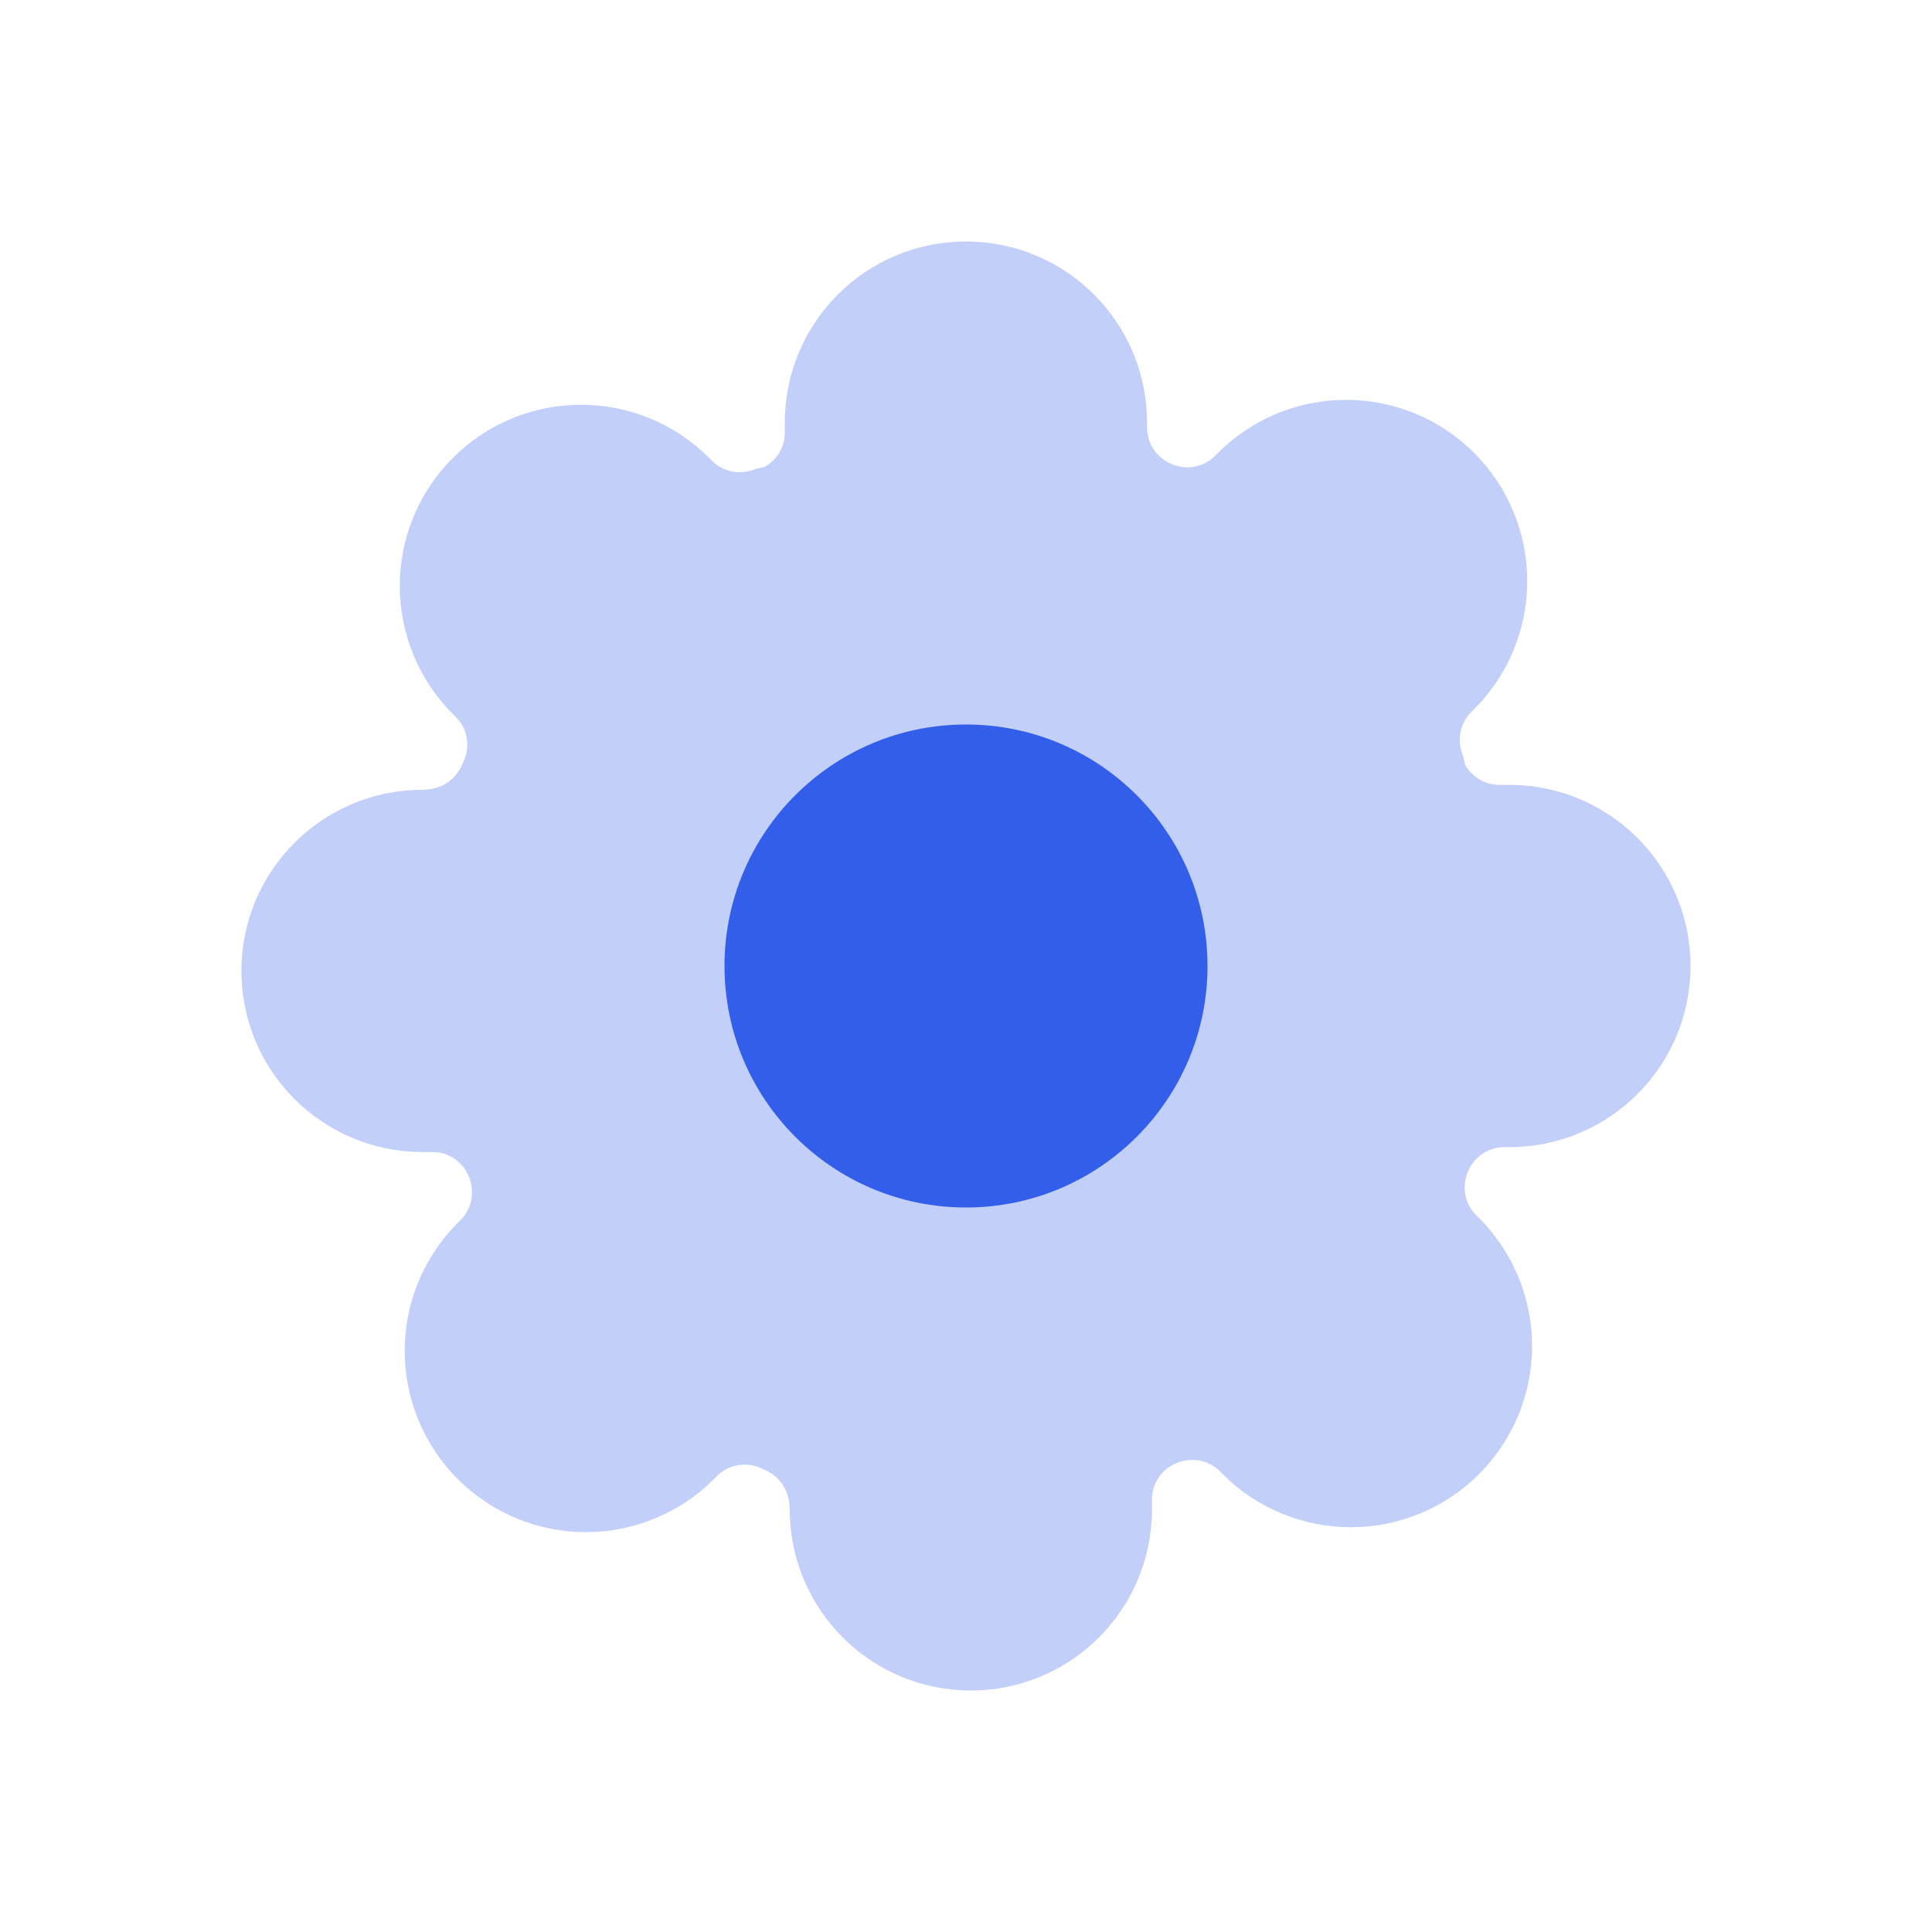 <svg height="24" viewBox="0 0 24 24" width="24" xmlns="http://www.w3.org/2000/svg"><g fill="none" fill-rule="evenodd"><path d="m0 0h24v24h-24z"/><g fill="#335eea"><path d="m18.622 9.75h.128c1.243 0 2.25 1.007 2.25 2.25s-1.007 2.25-2.25 2.25l-.065-0c-.194.001-.37.117-.446.295-.084.19-.045.403.088.539l.045.045c.422.422.66.995.66 1.592s-.237 1.17-.659 1.591c-.422.422-.995.66-1.592.66s-1.17-.237-1.592-.66l-.039-.039c-.142-.139-.355-.178-.545-.094-.179.077-.295.252-.295.443v.128c0 1.243-1.007 2.25-2.25 2.25s-2.25-1.007-2.25-2.25c-.004-.25-.131-.427-.363-.514-.182-.08-.395-.042-.532.092l-.045.045c-.422.422-.995.66-1.592.66s-1.17-.237-1.591-.659c-.422-.422-.66-.995-.66-1.592s.237-1.17.66-1.592l.039-.039c.139-.142.178-.355.094-.545-.077-.179-.252-.295-.443-.295h-.128c-1.243 0-2.25-1.007-2.25-2.25s1.007-2.25 2.25-2.25c.25-.004.427-.131.514-.363.08-.182.042-.395-.092-.532l-.045-.045c-.422-.422-.66-.995-.66-1.592s.237-1.17.659-1.591c.422-.422.995-.66 1.592-.66s1.17.237 1.592.66l.039.039c.142.139.355.178.538.098l.108-.023c.156-.084.254-.247.255-.424v-.128c0-1.243 1.007-2.25 2.25-2.25s2.25 1.007 2.25 2.25l-0.0.065c.001.194.117.37.303.449.182.08.395.042.532-.092l.045-.045c.422-.422.995-.66 1.592-.66s1.17.237 1.591.659c.422.422.66.995.66 1.592s-.237 1.17-.66 1.592l-.039.039c-.139.142-.178.355-.098.538l.023.108c.084.156.247.254.424.255z" opacity=".3"/><path d="m12 15c1.657 0 3-1.343 3-3s-1.343-3-3-3-3 1.343-3 3 1.343 3 3 3z"/></g></g></svg>